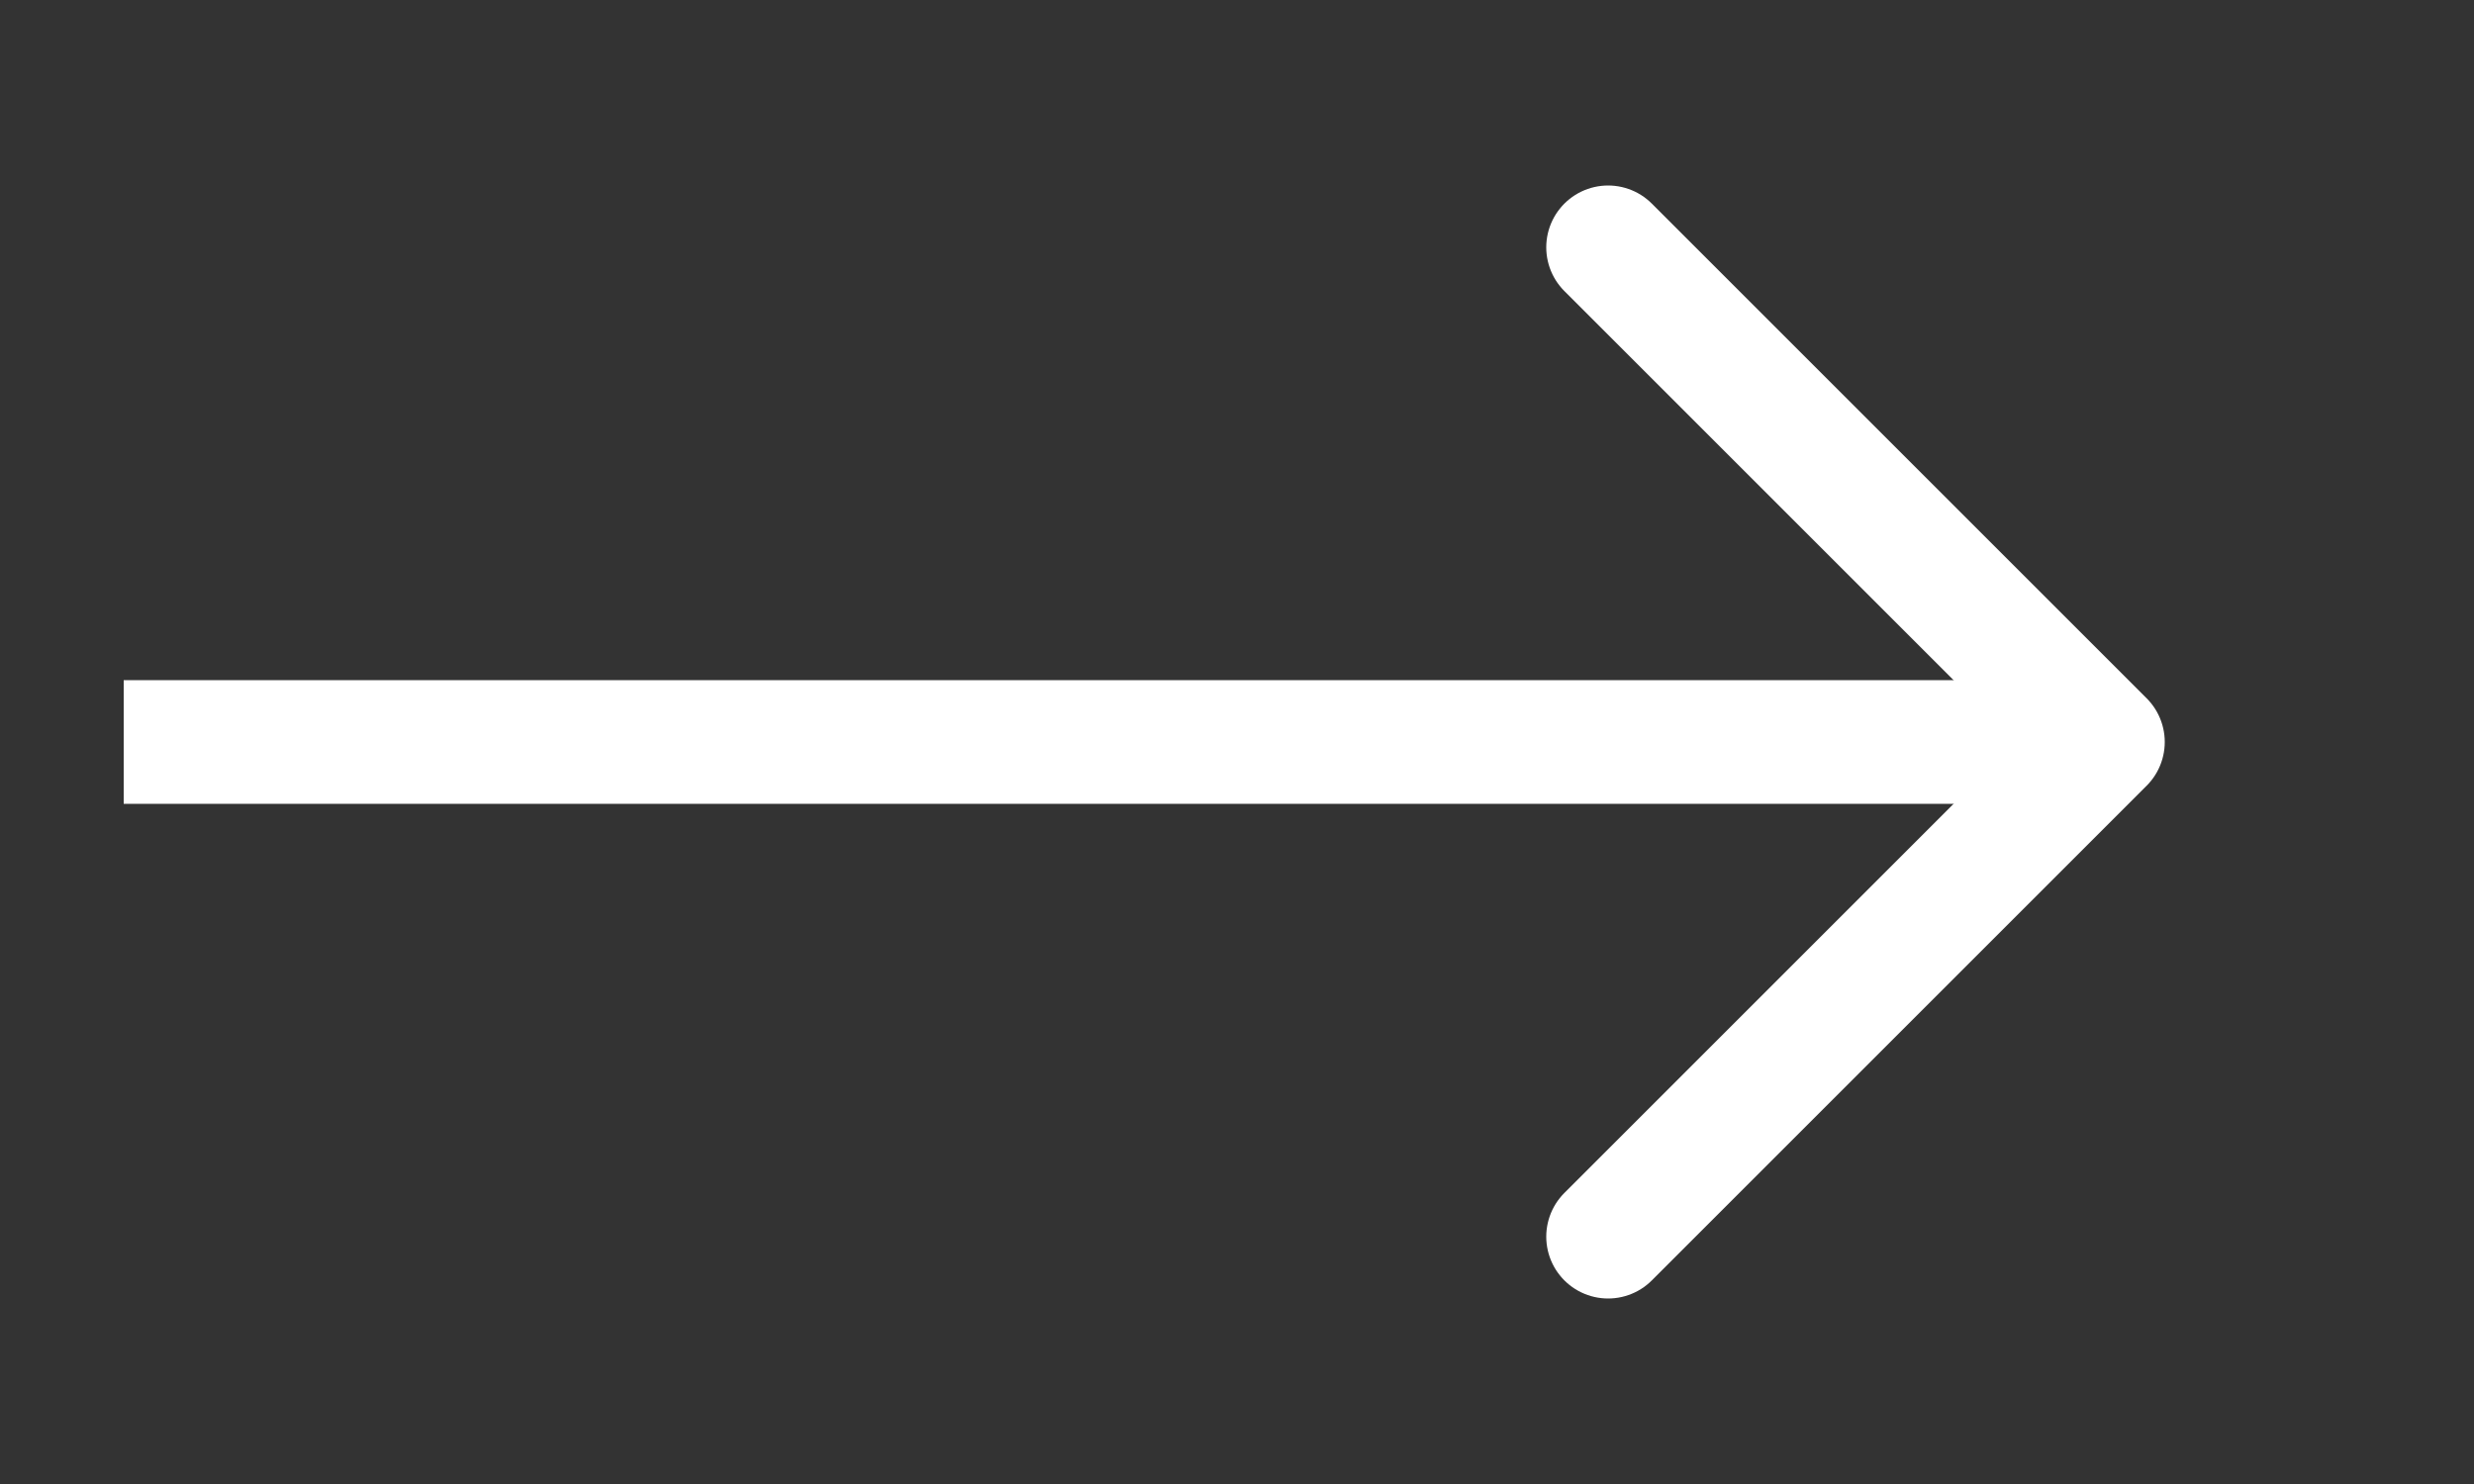 <svg width="40" height="24" viewBox="0 0 40 24" fill="none" xmlns="http://www.w3.org/2000/svg">
  <rect x="0" y="0" width="40" height="24" fill="#333333" stroke="none"/>
  <line x1="2" y1="12" x2="34" y2="12" stroke="white" stroke-width="2"></line>
  <polyline points="26,4 34,12 26,20" fill="none" stroke="white" stroke-width="2" stroke-linecap="round" stroke-linejoin="round"></polyline>
</svg>
